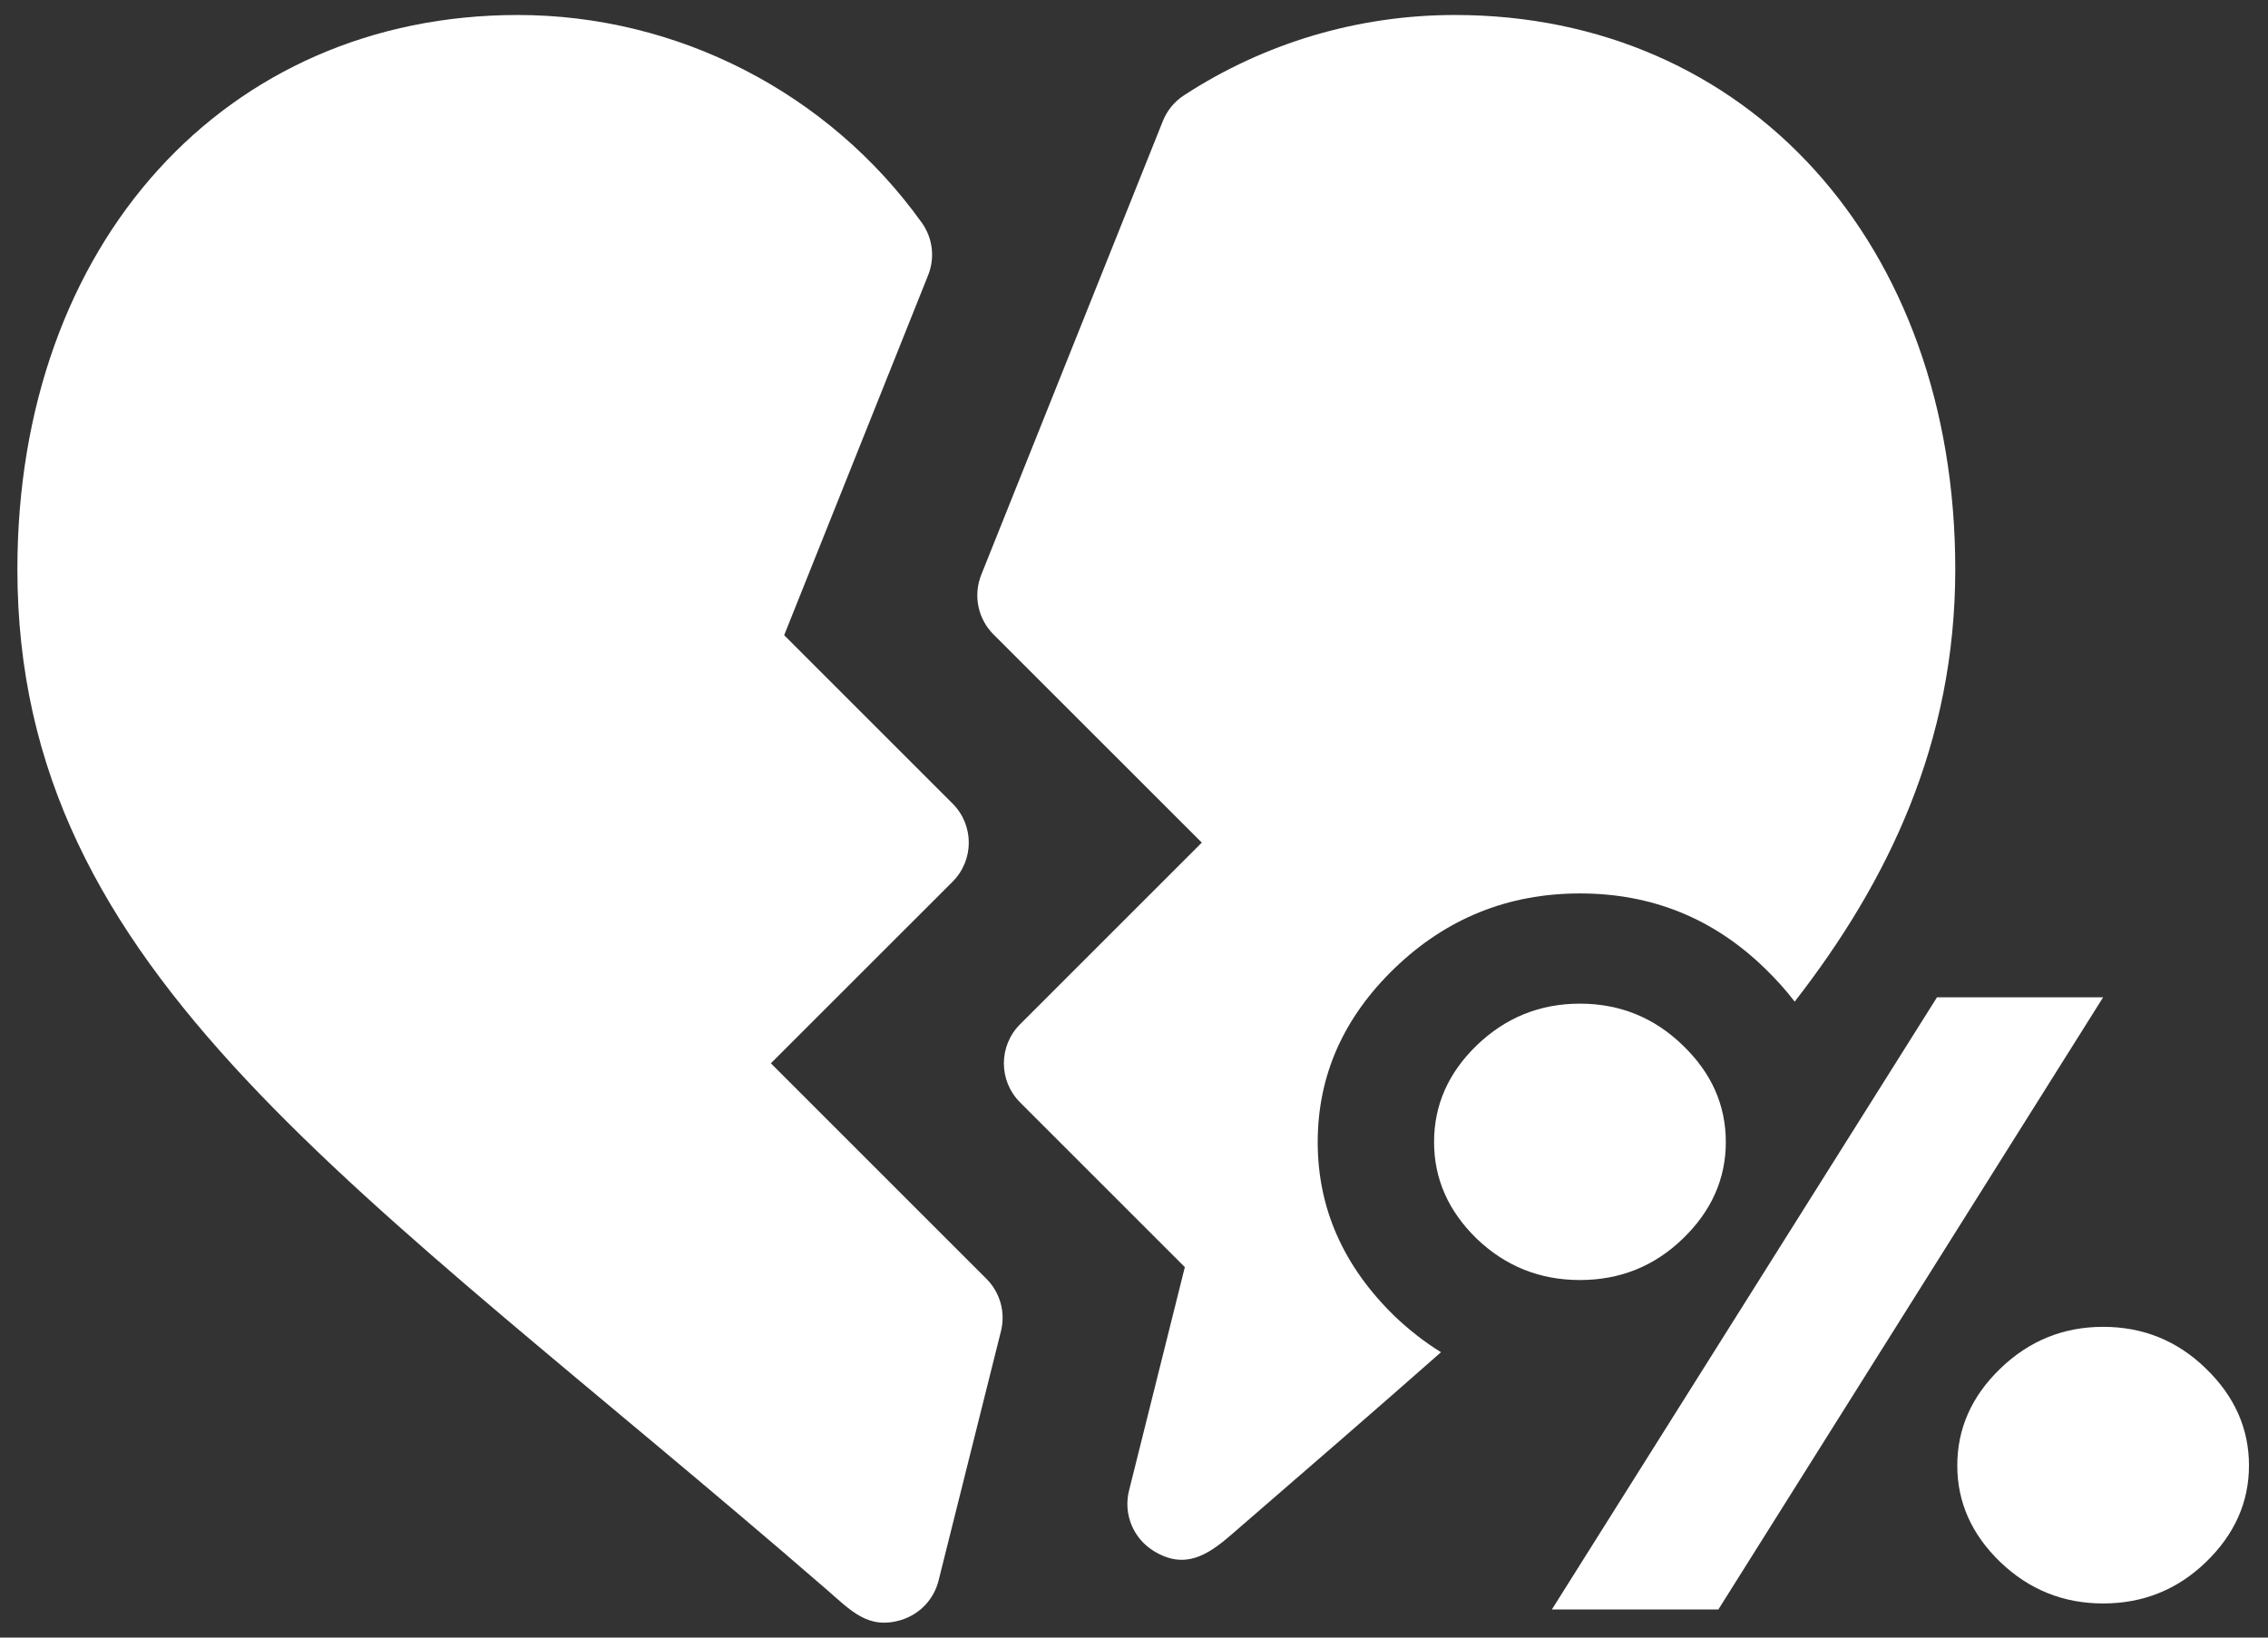 <svg width="36" height="26" viewBox="0 0 36 26" fill="none" xmlns="http://www.w3.org/2000/svg">
<rect x="0" y="0" width="36" height="26" fill="#333333" stroke="none"/>
<path d="M12.236 16.882L15.121 13.998C15.463 13.655 15.463 13.101 15.121 12.759L12.447 10.085L14.732 4.37C14.787 4.234 14.806 4.086 14.789 3.94C14.771 3.794 14.717 3.655 14.631 3.535C13.152 1.471 10.755 0.238 8.219 0.238C3.587 0.238 0.276 3.857 0.276 9.039C0.276 15.499 5.666 18.775 13.107 25.225C13.512 25.576 13.78 25.881 14.312 25.718C14.455 25.672 14.584 25.591 14.687 25.482C14.789 25.373 14.862 25.239 14.898 25.094L15.888 21.136C15.925 20.989 15.923 20.835 15.883 20.69C15.842 20.544 15.765 20.411 15.658 20.304L12.236 16.882Z" fill="white"/>
<path d="M26.71 16.596C27.166 17.033 27.394 17.545 27.394 18.132C27.394 18.716 27.166 19.228 26.71 19.668C26.257 20.105 25.713 20.323 25.078 20.323C24.444 20.323 23.898 20.105 23.441 19.668C22.989 19.228 22.763 18.716 22.763 18.132C22.763 17.545 22.989 17.033 23.441 16.596C23.898 16.156 24.444 15.935 25.078 15.935C25.713 15.935 26.257 16.156 26.71 16.596Z" fill="white"/>
<path d="M30.746 15.834L24.633 25.553H27.276L33.383 15.834H30.746Z" fill="white"/>
<path d="M31.068 23.268C31.068 23.851 31.296 24.363 31.753 24.803C32.209 25.239 32.752 25.458 33.383 25.458C34.018 25.458 34.561 25.239 35.013 24.803C35.469 24.363 35.698 23.851 35.698 23.268C35.698 22.681 35.469 22.167 35.013 21.727C34.561 21.287 34.018 21.066 33.383 21.066C32.752 21.066 32.209 21.287 31.753 21.727C31.296 22.167 31.068 22.681 31.068 23.268Z" fill="white"/>
<path fill-rule="evenodd" clip-rule="evenodd" d="M18.794 1.513C20.074 0.679 21.561 0.238 23.093 0.238C27.725 0.238 31.036 3.857 31.036 9.039C31.036 11.797 29.965 14.001 28.487 15.903C28.348 15.72 28.189 15.544 28.012 15.373C27.198 14.582 26.221 14.185 25.079 14.185C23.938 14.185 22.956 14.582 22.136 15.373C21.323 16.158 20.916 17.079 20.916 18.135C20.916 19.183 21.323 20.104 22.136 20.896C22.369 21.118 22.614 21.309 22.873 21.469C21.866 22.358 20.77 23.306 19.551 24.361L19.539 24.371C19.161 24.699 18.8 24.924 18.313 24.625C17.987 24.425 17.828 24.037 17.921 23.666L18.807 20.118L16.191 17.502C15.849 17.16 15.849 16.605 16.191 16.263L19.076 13.378L15.769 10.072C15.648 9.951 15.565 9.797 15.531 9.629C15.496 9.461 15.512 9.287 15.575 9.127L18.458 1.922C18.525 1.754 18.642 1.611 18.794 1.513Z" fill="white"/>
</svg>
